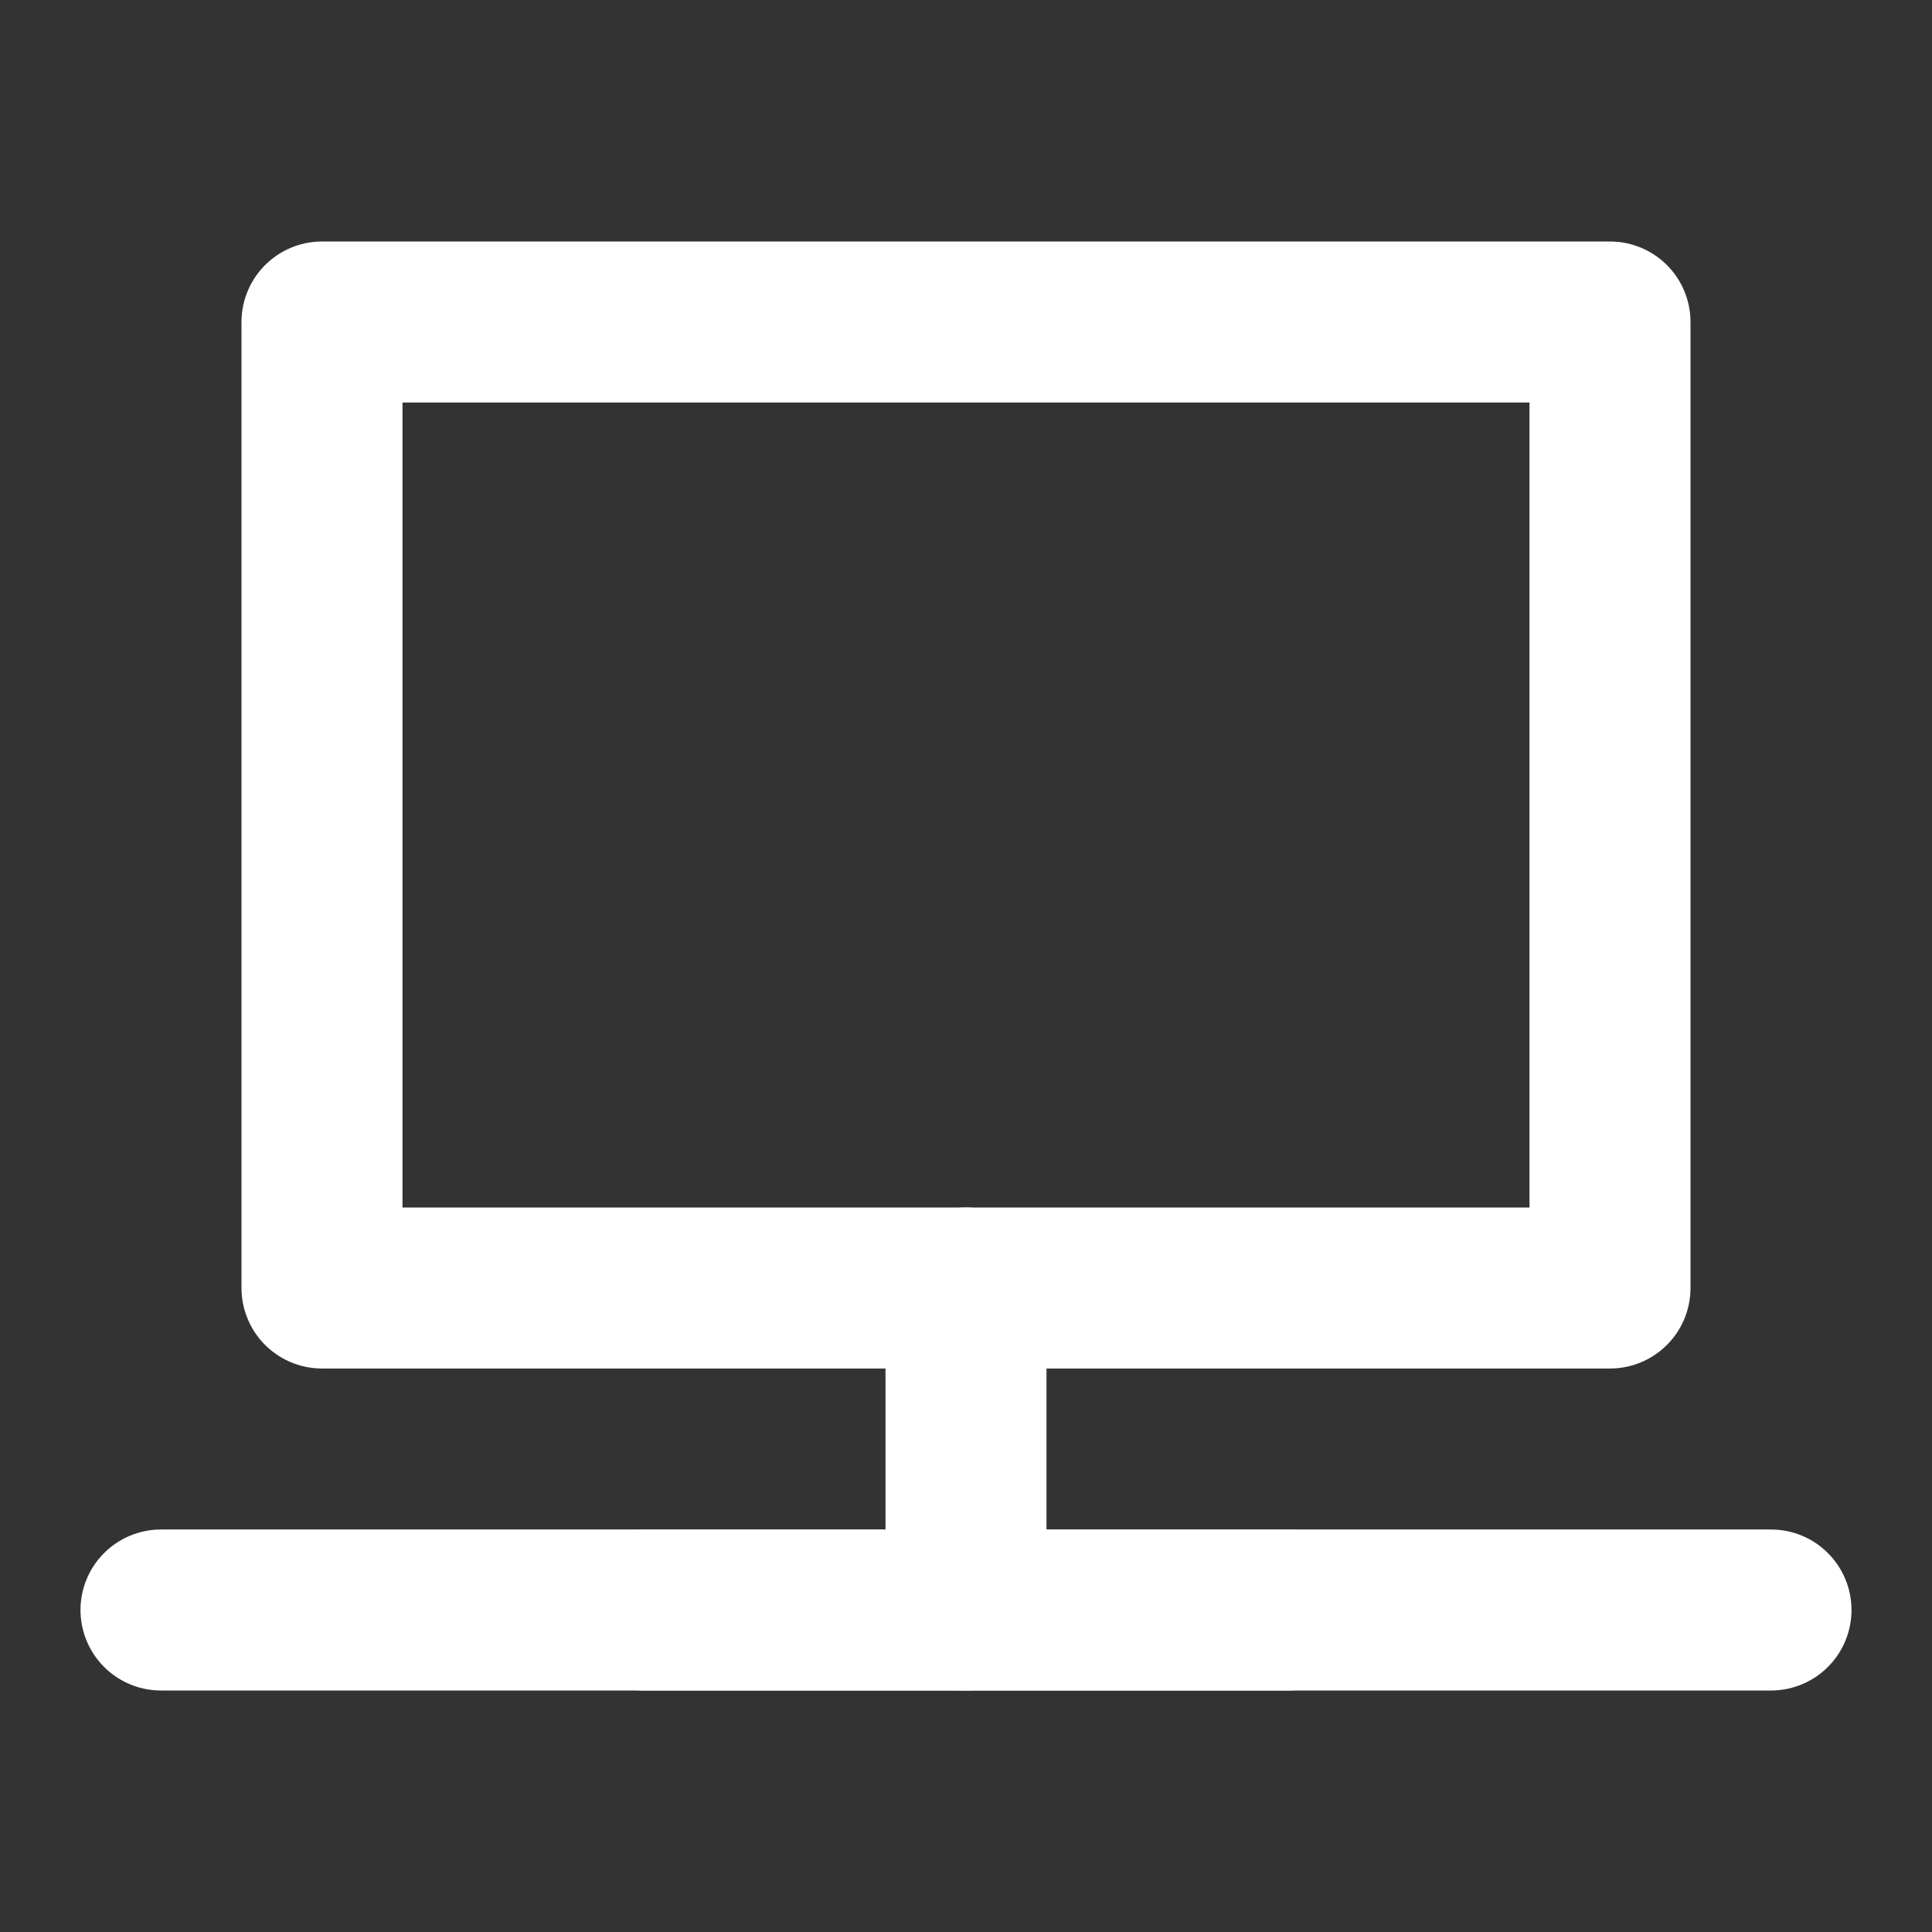 <svg viewBox="0 0 24 24" fill="none" xmlns="http://www.w3.org/2000/svg">
    <rect x="0" y="0" width="24" height="24" fill="#333333" stroke="none"/>
    <path d="M4 4H20V16H4V4Z" stroke="#FFFFFF" stroke-width="2" stroke-linecap="round" stroke-linejoin="round"/>
    <path d="M12 16V20" stroke="#FFFFFF" stroke-width="2" stroke-linecap="round" stroke-linejoin="round"/>
    <path d="M8 20H16" stroke="#FFFFFF" stroke-width="2" stroke-linecap="round" stroke-linejoin="round"/>
    <path d="M2 20H22" stroke="#FFFFFF" stroke-width="2" stroke-linecap="round" stroke-linejoin="round"/>
</svg>
